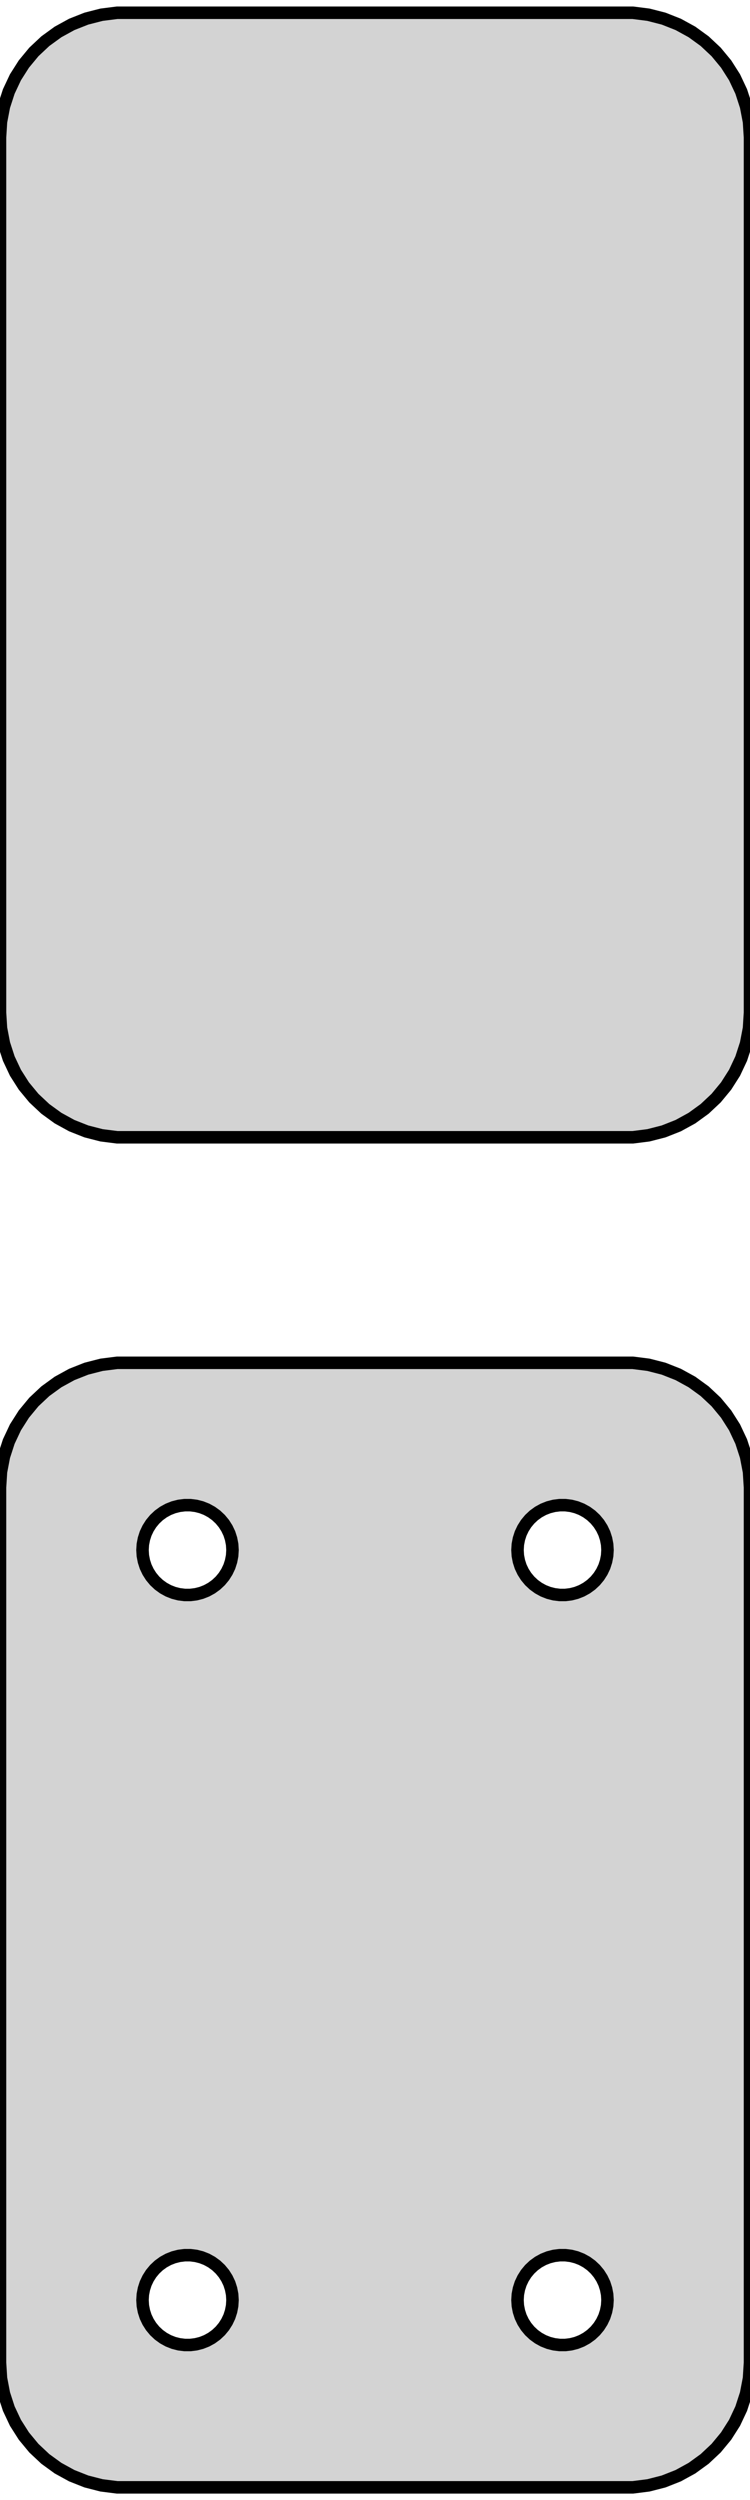 <?xml version="1.0" standalone="no"?>
<!DOCTYPE svg PUBLIC "-//W3C//DTD SVG 1.1//EN" "http://www.w3.org/Graphics/SVG/1.1/DTD/svg11.dtd">
<svg width="30mm" height="100mm" viewBox="-15 -131 30 100" xmlns="http://www.w3.org/2000/svg" version="1.1">
<title>OpenSCAD Model</title>
<path d="
M 10.937,-85.589 L 11.545,-85.745 L 12.129,-85.976 L 12.679,-86.278 L 13.187,-86.647 L 13.645,-87.077
 L 14.045,-87.561 L 14.382,-88.091 L 14.649,-88.659 L 14.843,-89.257 L 14.961,-89.873 L 15,-90.5
 L 15,-125.5 L 14.961,-126.127 L 14.843,-126.743 L 14.649,-127.341 L 14.382,-127.909 L 14.045,-128.439
 L 13.645,-128.923 L 13.187,-129.353 L 12.679,-129.722 L 12.129,-130.024 L 11.545,-130.255 L 10.937,-130.411
 L 10.314,-130.49 L -10.314,-130.49 L -10.937,-130.411 L -11.545,-130.255 L -12.129,-130.024 L -12.679,-129.722
 L -13.187,-129.353 L -13.645,-128.923 L -14.045,-128.439 L -14.382,-127.909 L -14.649,-127.341 L -14.843,-126.743
 L -14.961,-126.127 L -15,-125.5 L -15,-90.5 L -14.961,-89.873 L -14.843,-89.257 L -14.649,-88.659
 L -14.382,-88.091 L -14.045,-87.561 L -13.645,-87.077 L -13.187,-86.647 L -12.679,-86.278 L -12.129,-85.976
 L -11.545,-85.745 L -10.937,-85.589 L -10.314,-85.51 L 10.314,-85.51 z
M 10.937,-31.589 L 11.545,-31.745 L 12.129,-31.976 L 12.679,-32.278 L 13.187,-32.647 L 13.645,-33.077
 L 14.045,-33.561 L 14.382,-34.091 L 14.649,-34.659 L 14.843,-35.257 L 14.961,-35.873 L 15,-36.5
 L 15,-71.5 L 14.961,-72.127 L 14.843,-72.743 L 14.649,-73.341 L 14.382,-73.909 L 14.045,-74.439
 L 13.645,-74.923 L 13.187,-75.353 L 12.679,-75.722 L 12.129,-76.024 L 11.545,-76.255 L 10.937,-76.411
 L 10.314,-76.49 L -10.314,-76.49 L -10.937,-76.411 L -11.545,-76.255 L -12.129,-76.024 L -12.679,-75.722
 L -13.187,-75.353 L -13.645,-74.923 L -14.045,-74.439 L -14.382,-73.909 L -14.649,-73.341 L -14.843,-72.743
 L -14.961,-72.127 L -15,-71.5 L -15,-36.5 L -14.961,-35.873 L -14.843,-35.257 L -14.649,-34.659
 L -14.382,-34.091 L -14.045,-33.561 L -13.645,-33.077 L -13.187,-32.647 L -12.679,-32.278 L -12.129,-31.976
 L -11.545,-31.745 L -10.937,-31.589 L -10.314,-31.51 L 10.314,-31.51 z
M 7.387,-67.204 L 7.163,-67.232 L 6.944,-67.288 L 6.734,-67.371 L 6.536,-67.48 L 6.353,-67.613
 L 6.188,-67.768 L 6.044,-67.942 L 5.923,-68.133 L 5.826,-68.337 L 5.757,-68.552 L 5.714,-68.774
 L 5.7,-69 L 5.714,-69.226 L 5.757,-69.448 L 5.826,-69.663 L 5.923,-69.867 L 6.044,-70.058
 L 6.188,-70.232 L 6.353,-70.387 L 6.536,-70.52 L 6.734,-70.629 L 6.944,-70.712 L 7.163,-70.768
 L 7.387,-70.796 L 7.613,-70.796 L 7.837,-70.768 L 8.056,-70.712 L 8.266,-70.629 L 8.464,-70.52
 L 8.647,-70.387 L 8.812,-70.232 L 8.956,-70.058 L 9.077,-69.867 L 9.174,-69.663 L 9.243,-69.448
 L 9.286,-69.226 L 9.3,-69 L 9.286,-68.774 L 9.243,-68.552 L 9.174,-68.337 L 9.077,-68.133
 L 8.956,-67.942 L 8.812,-67.768 L 8.647,-67.613 L 8.464,-67.48 L 8.266,-67.371 L 8.056,-67.288
 L 7.837,-67.232 L 7.613,-67.204 z
M -7.613,-67.204 L -7.837,-67.232 L -8.056,-67.288 L -8.266,-67.371 L -8.464,-67.48 L -8.647,-67.613
 L -8.812,-67.768 L -8.956,-67.942 L -9.077,-68.133 L -9.174,-68.337 L -9.243,-68.552 L -9.286,-68.774
 L -9.3,-69 L -9.286,-69.226 L -9.243,-69.448 L -9.174,-69.663 L -9.077,-69.867 L -8.956,-70.058
 L -8.812,-70.232 L -8.647,-70.387 L -8.464,-70.52 L -8.266,-70.629 L -8.056,-70.712 L -7.837,-70.768
 L -7.613,-70.796 L -7.387,-70.796 L -7.163,-70.768 L -6.944,-70.712 L -6.734,-70.629 L -6.536,-70.52
 L -6.353,-70.387 L -6.188,-70.232 L -6.044,-70.058 L -5.923,-69.867 L -5.826,-69.663 L -5.757,-69.448
 L -5.714,-69.226 L -5.7,-69 L -5.714,-68.774 L -5.757,-68.552 L -5.826,-68.337 L -5.923,-68.133
 L -6.044,-67.942 L -6.188,-67.768 L -6.353,-67.613 L -6.536,-67.48 L -6.734,-67.371 L -6.944,-67.288
 L -7.163,-67.232 L -7.387,-67.204 z
M -7.613,-37.204 L -7.837,-37.232 L -8.056,-37.288 L -8.266,-37.371 L -8.464,-37.48 L -8.647,-37.613
 L -8.812,-37.768 L -8.956,-37.942 L -9.077,-38.133 L -9.174,-38.337 L -9.243,-38.552 L -9.286,-38.774
 L -9.3,-39 L -9.286,-39.226 L -9.243,-39.448 L -9.174,-39.663 L -9.077,-39.867 L -8.956,-40.058
 L -8.812,-40.232 L -8.647,-40.387 L -8.464,-40.52 L -8.266,-40.629 L -8.056,-40.712 L -7.837,-40.768
 L -7.613,-40.796 L -7.387,-40.796 L -7.163,-40.768 L -6.944,-40.712 L -6.734,-40.629 L -6.536,-40.52
 L -6.353,-40.387 L -6.188,-40.232 L -6.044,-40.058 L -5.923,-39.867 L -5.826,-39.663 L -5.757,-39.448
 L -5.714,-39.226 L -5.7,-39 L -5.714,-38.774 L -5.757,-38.552 L -5.826,-38.337 L -5.923,-38.133
 L -6.044,-37.942 L -6.188,-37.768 L -6.353,-37.613 L -6.536,-37.48 L -6.734,-37.371 L -6.944,-37.288
 L -7.163,-37.232 L -7.387,-37.204 z
M 7.387,-37.204 L 7.163,-37.232 L 6.944,-37.288 L 6.734,-37.371 L 6.536,-37.48 L 6.353,-37.613
 L 6.188,-37.768 L 6.044,-37.942 L 5.923,-38.133 L 5.826,-38.337 L 5.757,-38.552 L 5.714,-38.774
 L 5.7,-39 L 5.714,-39.226 L 5.757,-39.448 L 5.826,-39.663 L 5.923,-39.867 L 6.044,-40.058
 L 6.188,-40.232 L 6.353,-40.387 L 6.536,-40.52 L 6.734,-40.629 L 6.944,-40.712 L 7.163,-40.768
 L 7.387,-40.796 L 7.613,-40.796 L 7.837,-40.768 L 8.056,-40.712 L 8.266,-40.629 L 8.464,-40.52
 L 8.647,-40.387 L 8.812,-40.232 L 8.956,-40.058 L 9.077,-39.867 L 9.174,-39.663 L 9.243,-39.448
 L 9.286,-39.226 L 9.3,-39 L 9.286,-38.774 L 9.243,-38.552 L 9.174,-38.337 L 9.077,-38.133
 L 8.956,-37.942 L 8.812,-37.768 L 8.647,-37.613 L 8.464,-37.48 L 8.266,-37.371 L 8.056,-37.288
 L 7.837,-37.232 L 7.613,-37.204 z
" stroke="black" fill="lightgray" stroke-width="0.5"/>
</svg>
